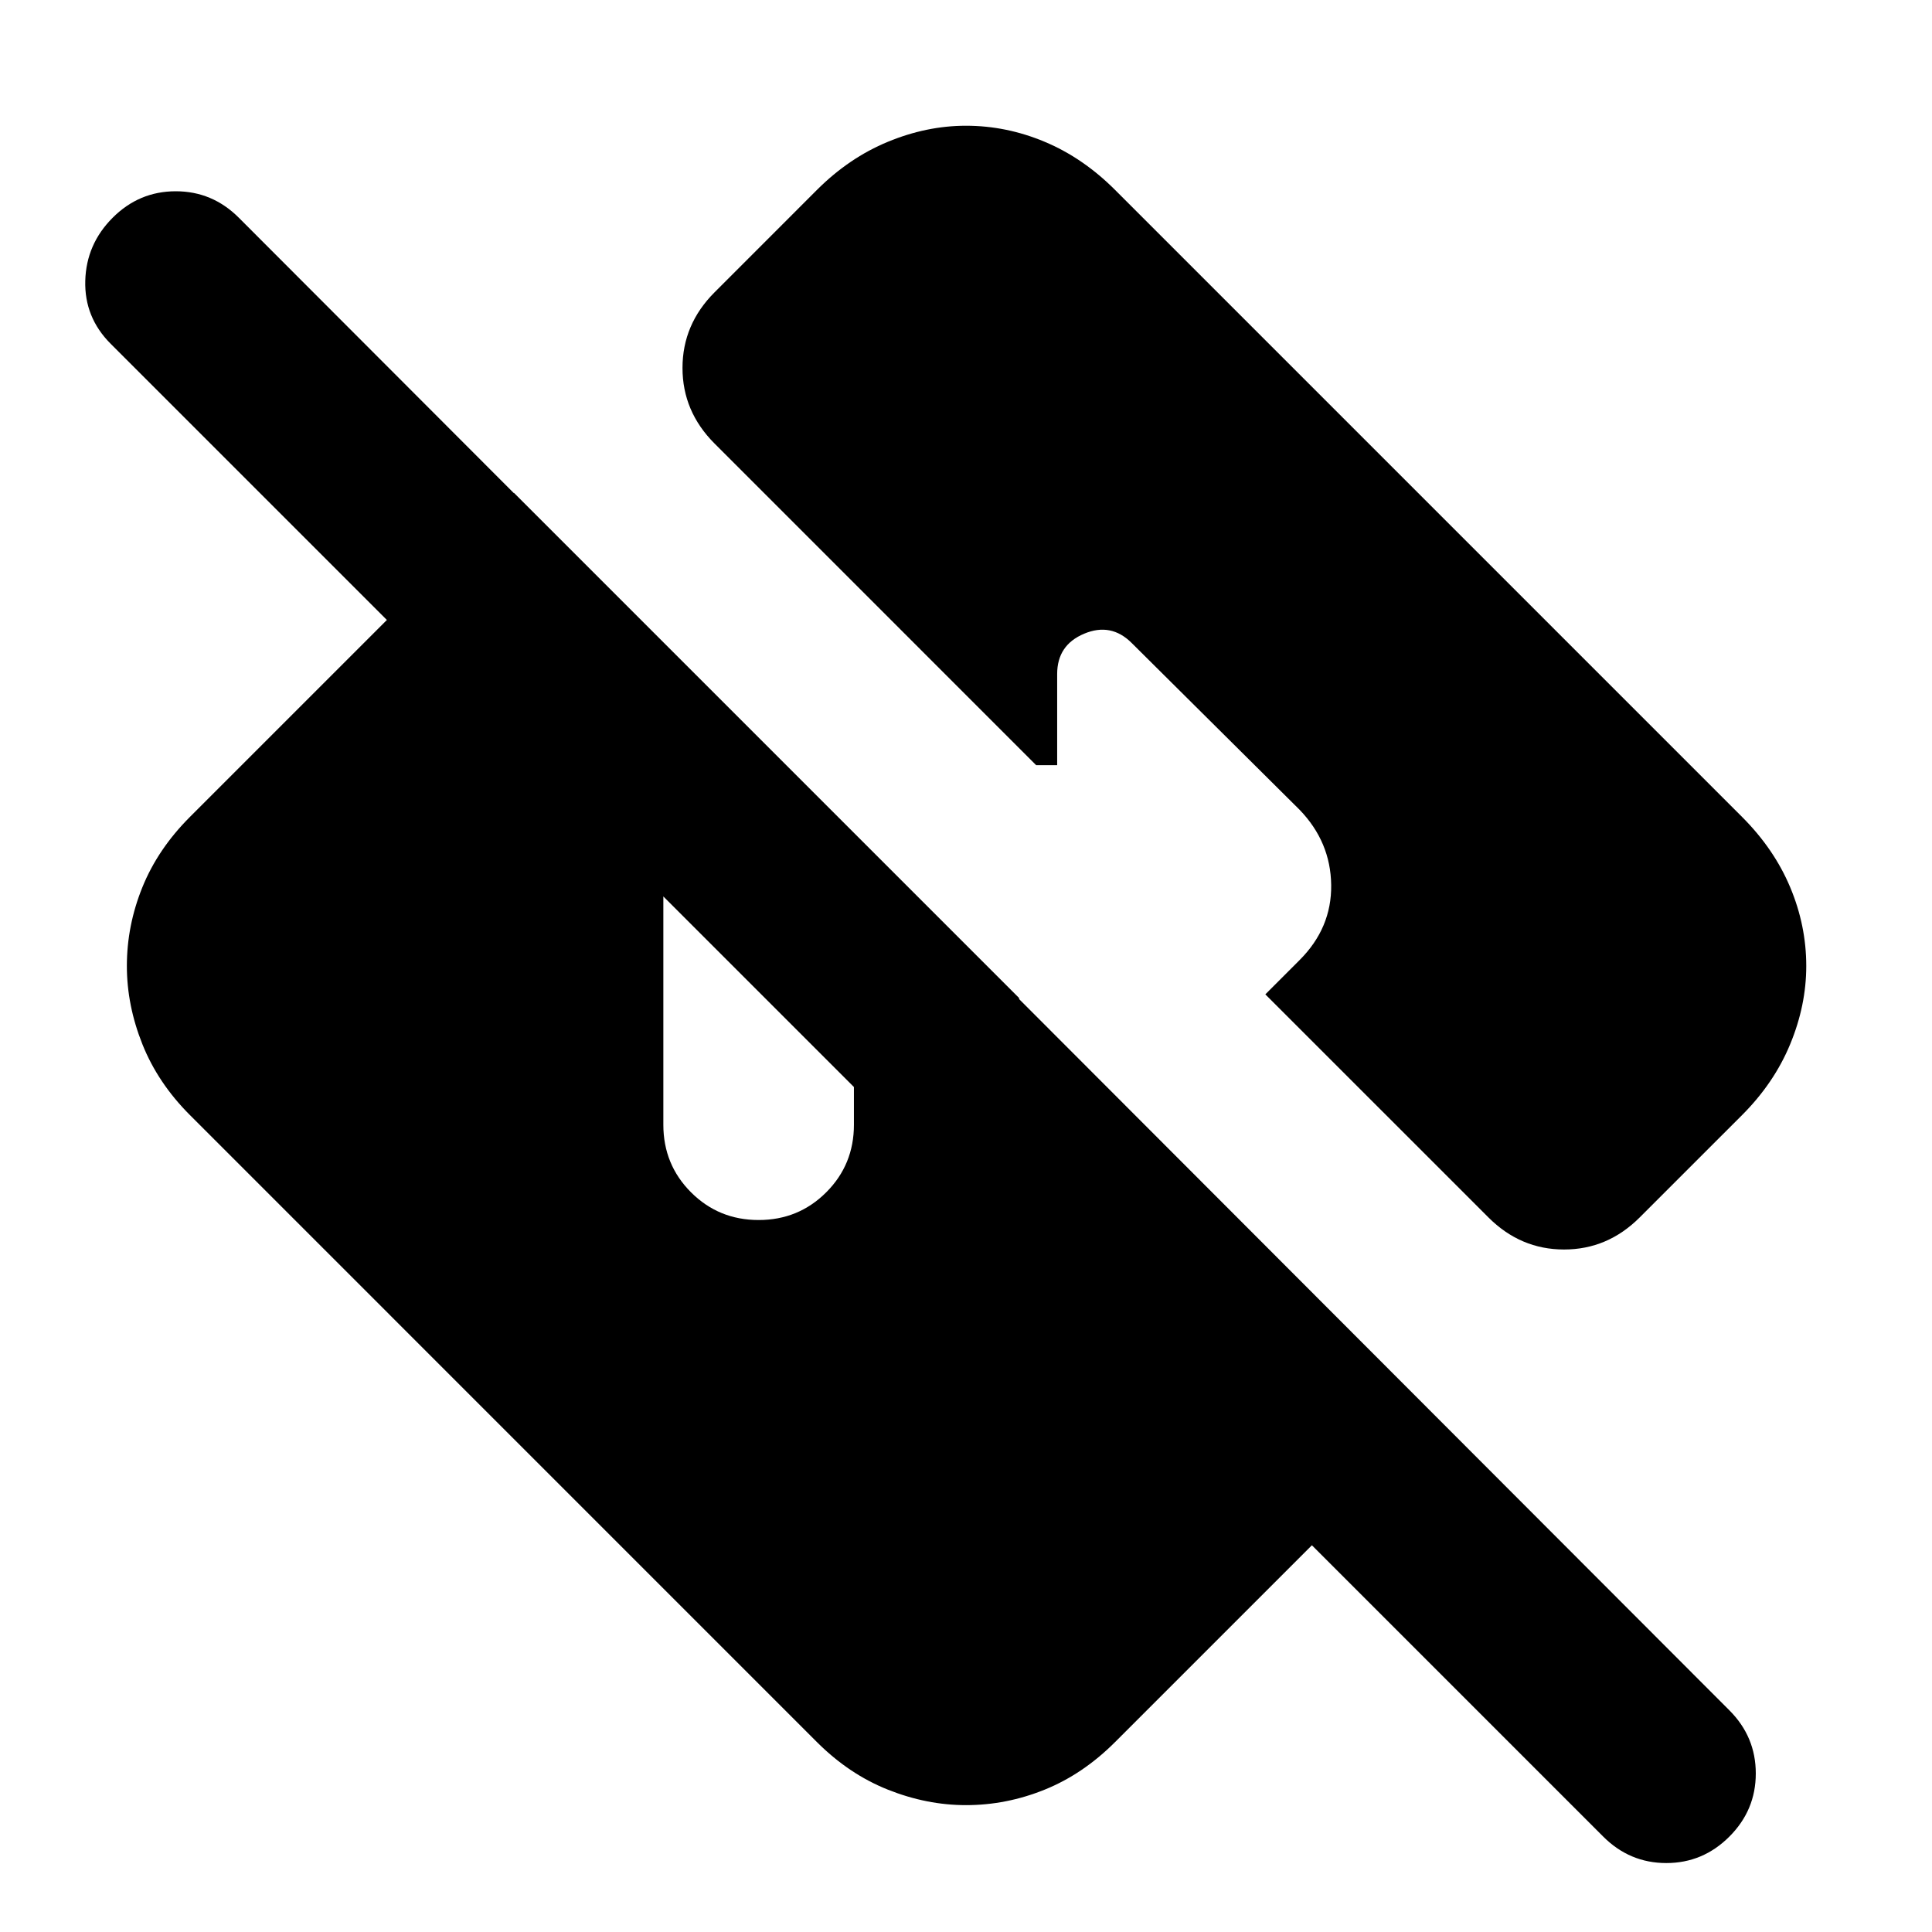 <svg xmlns="http://www.w3.org/2000/svg" height="24" viewBox="0 -960 960 960" width="24"><path d="M796.65-47.39 651.87-192.17l-97.78 97.78q-15.96 15.96-34.98 23.65-19.02 7.7-39.11 7.7-19.52 0-38.83-7.7-19.3-7.69-35.26-23.65L94.39-405.91q-15.96-15.96-23.65-35.26-7.7-19.31-7.7-38.83 0-20.09 7.7-39.11 7.69-19.02 23.65-34.98l161-161 251 251 .7 127L55-789.17Q41.87-802.3 42.37-820.5q.5-18.2 13.63-31.33 13.13-13.13 31.33-13.13 18.19 0 31.32 13.13L859.3-110.17q13.14 13.13 13.14 31.39 0 18.26-13.14 31.39-13.13 13.13-31.32 13.13-18.2 0-31.33-13.13ZM376.96-353.78q19.82 0 33.58-13.76 13.77-13.76 13.77-33.59v-71.52h72.52l-94.7-94.7h-25.17q-19.83 0-33.59 13.76-13.76 13.76-13.76 33.59v118.87q0 19.83 13.76 33.59 13.76 13.76 33.59 13.76ZM897.52-480q0 19.52-7.98 38.83-7.97 19.3-23.93 35.26l-50.83 50.82q-15.95 15.96-37.6 15.96-21.66 0-37.61-15.96L628.74-465.91l17.04-17.05q15.96-15.95 15.68-37.32-.29-21.37-15.68-37.33l-83.43-82.87q-10.26-10.26-23.65-4.63-13.4 5.63-13.4 20.02v45.31h-10.43L355.09-739.57q-15.96-15.95-15.96-37.61 0-21.65 15.96-37.6l50.82-50.83q15.96-15.96 35.26-23.93 19.31-7.98 38.83-7.98 20.09 0 39.11 7.98 19.02 7.97 34.98 23.93l311.52 311.52q15.96 15.96 23.93 34.98 7.98 19.02 7.98 39.11Z"/></svg>
